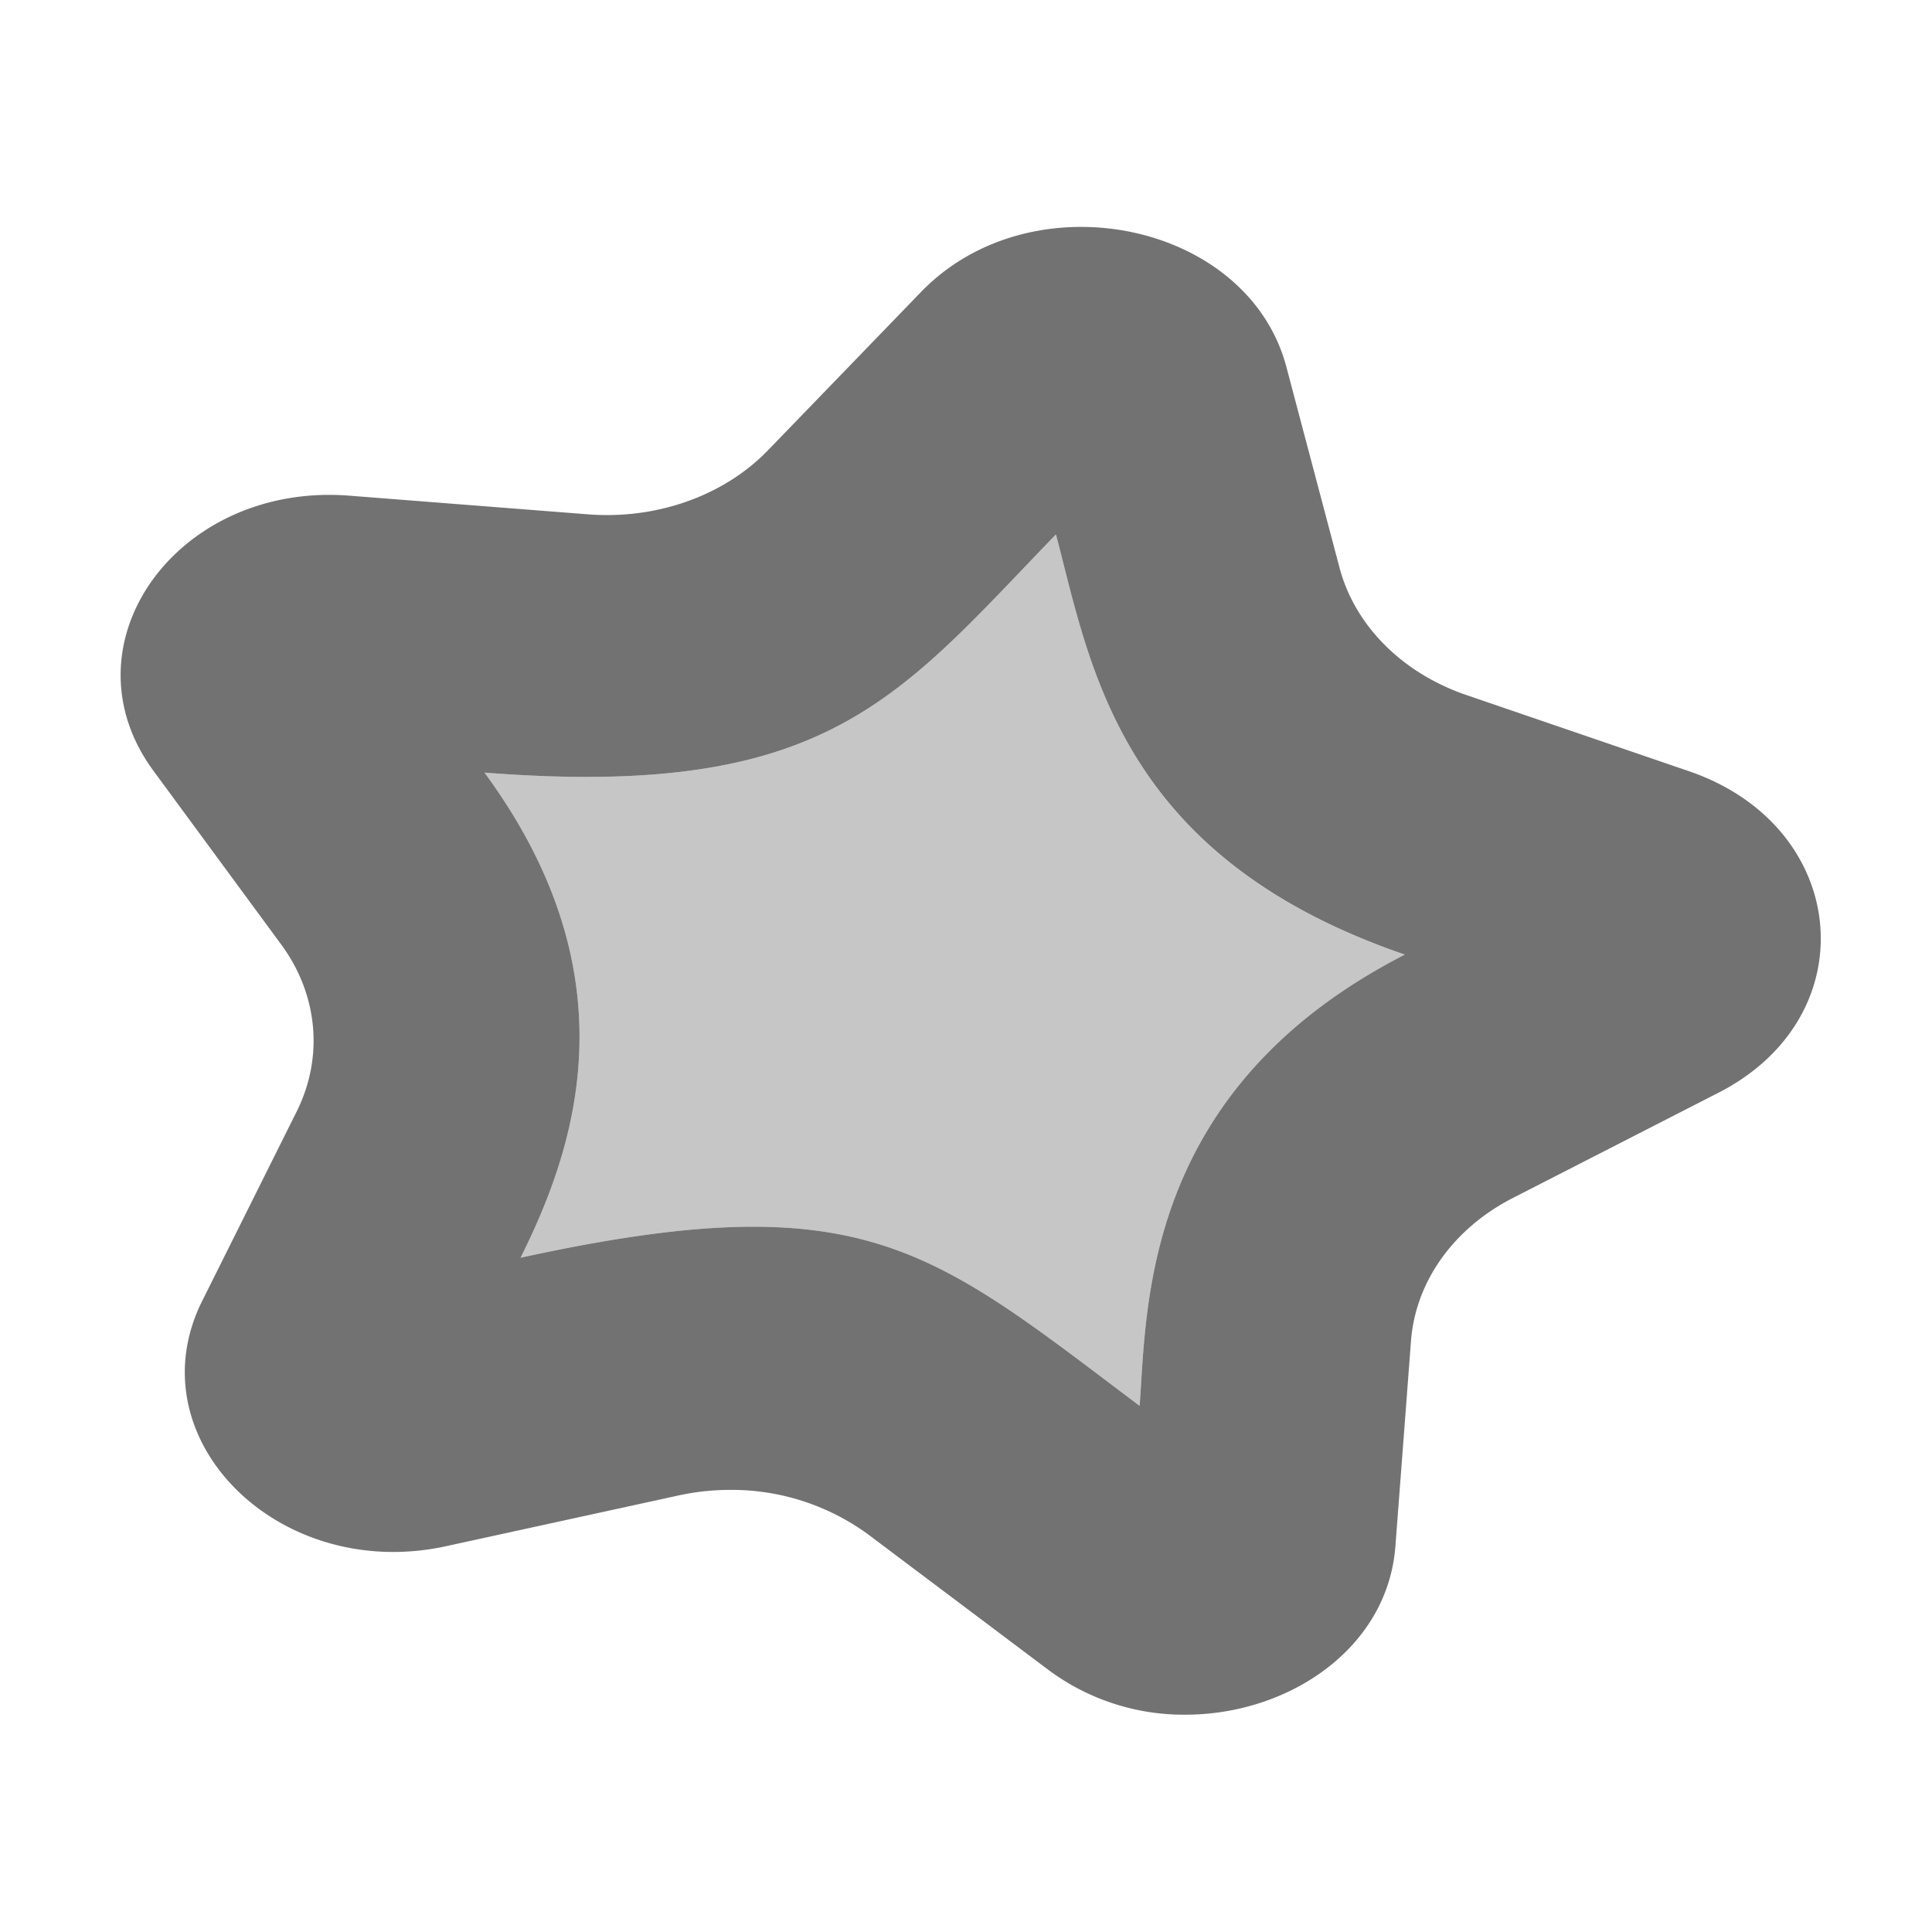 ﻿<?xml version='1.0' encoding='UTF-8'?>
<svg viewBox="-1.995 -1.998 31.997 32" xmlns="http://www.w3.org/2000/svg">
  <g transform="matrix(0.055, 0, 0, 0.055, 0, 0)">
    <defs>
      <style>.fa-secondary{opacity:.4}</style>
    </defs>
    <path d="M281.69, 124.65C292.17, 164.24 300.56, 221.65 386.76, 251.17C307.52, 291.75 309.15, 357.33 306.89, 387C243.76, 339.54 223.89, 319.83 120.48, 342.4C137.28, 308.72 154.48, 257.34 109.62, 196.32C213.15, 204.41 233.98, 173.9 281.69, 124.61" fill="#727272" opacity="0.4" fill-opacity="1" class="Black" />
    <path d="M472.29, 195.89L405.23, 172.94C385.95, 166.34 371.69, 152.02 367.09, 134.64L351.09, 74.19C344, 47.4 316.89, 32 289.26, 32C271.76, 32 254.05, 38.18 241.09, 51.57L195, 99.24C183, 111.68 165.16, 118.77 146.54, 118.77C144.63, 118.77 142.72, 118.7 140.8, 118.55L68.92, 112.93C66.87, 112.77 64.86, 112.69 62.87, 112.69C14.28, 112.69 -16.88, 159.3 9.92, 195.76L48.46, 248.16C59.49, 263.23 61.23, 282 53.05, 298.4L24.62, 355.4C6.21, 392.24 38.89, 431 82.13, 431A74.78 74.78 0 0 0 98.07, 429.26L168.07, 413.98A72.7 72.7 0 0 1 183.58, 412.31A69.56 69.56 0 0 1 225.14, 425.71L279.46, 466.54A68.21 68.21 0 0 0 320.66, 480C351.81, 480 381.57, 460 383.91, 429.29L388.61, 367.43C389.96, 349.63 401.41, 333.56 419.24, 324.43L481.24, 292.69C526.12, 269.72 520.83, 212.51 472.29, 195.89zM306.89, 387C243.76, 339.54 223.89, 319.83 120.48, 342.4C137.28, 308.72 154.48, 257.34 109.62, 196.32C213.15, 204.41 233.98, 173.9 281.69, 124.61C292.17, 164.2 300.56, 221.61 386.76, 251.13C307.52, 291.75 309.15, 357.33 306.89, 387z" fill="#727272" fill-opacity="1" class="Black" />
  </g>
</svg>